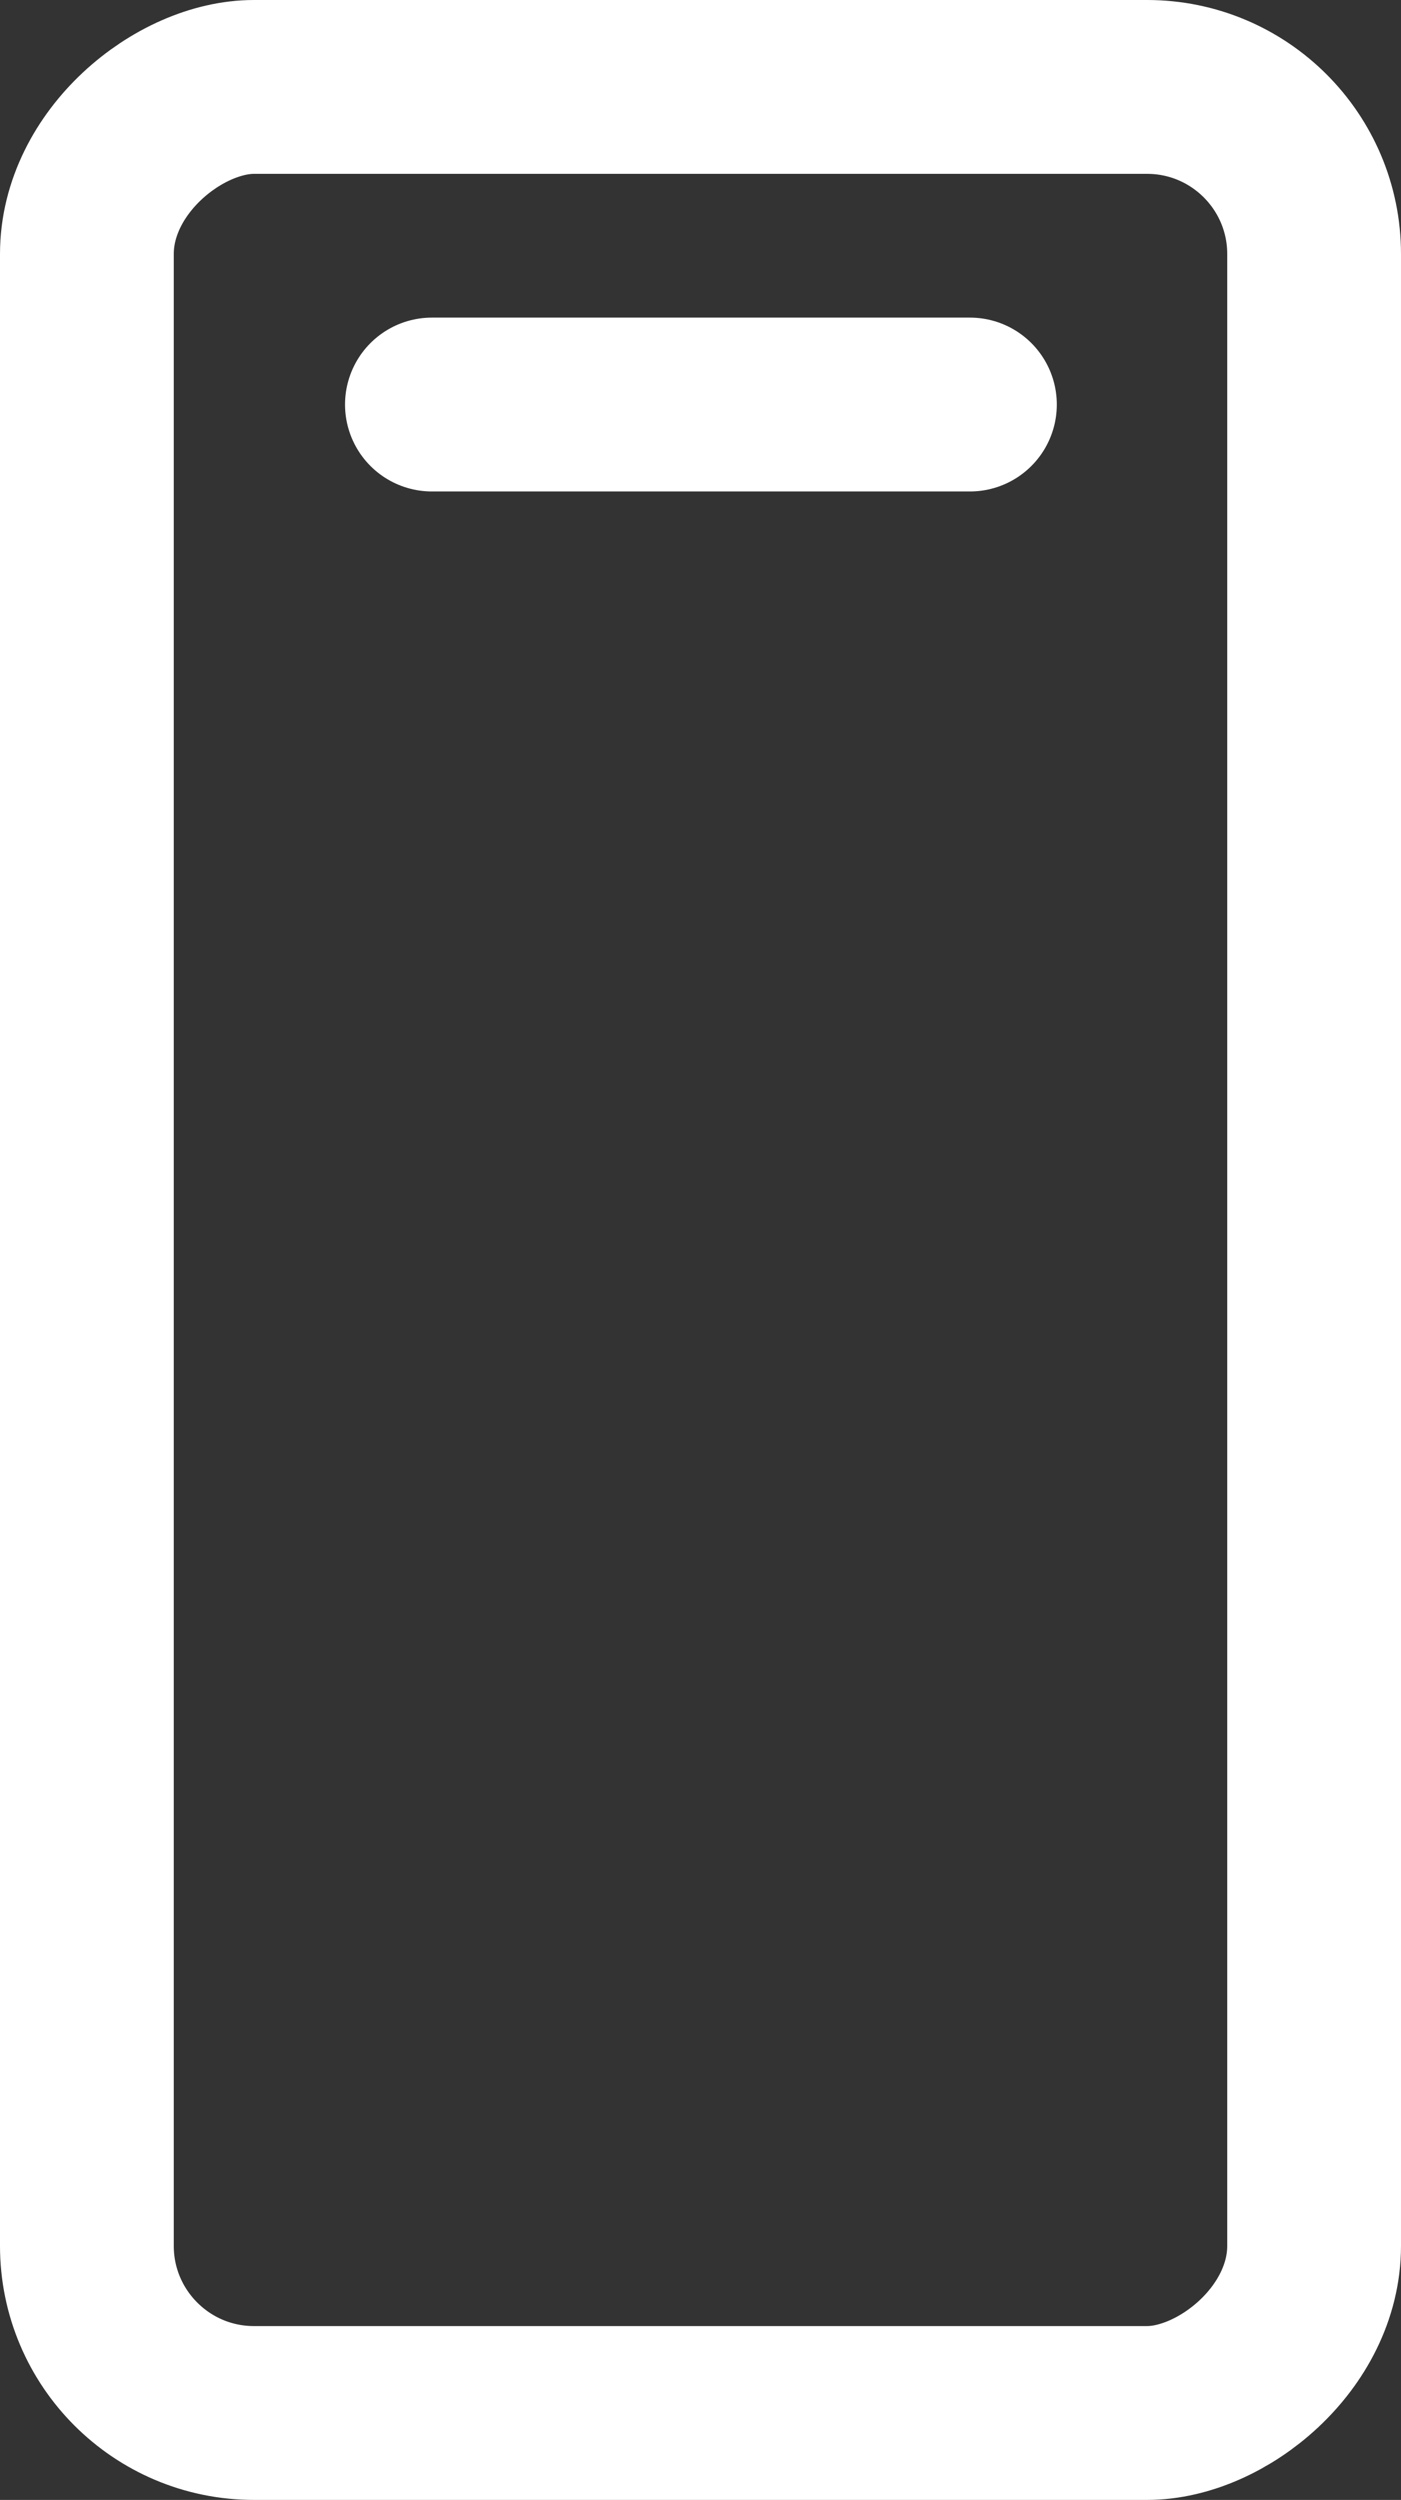 <?xml version="1.0" encoding="UTF-8"?>
<svg id="Layer_1" xmlns="http://www.w3.org/2000/svg" viewBox="0 0 16.77 29.91">
  <rect x="0" y="0" width="16.77" height="29.91" fill="#333333" stroke="none"/>
  <defs>
    <style>
      .cls-1 {
        stroke-linecap: round;
      }

      .cls-1, .cls-2 {
        fill: none;
        stroke: #fff;
        stroke-miterlimit: 10;
        stroke-width: 2.08px;
      }
    </style>
  </defs>
  <rect class="cls-2" x="-5.53" y="7.61" width="27.83" height="14.69" rx="2" ry="2" transform="translate(23.34 6.57) rotate(90)"/>
  <line class="cls-1" x1="5.17" y1="4.84" x2="11.61" y2="4.84"/>
</svg>